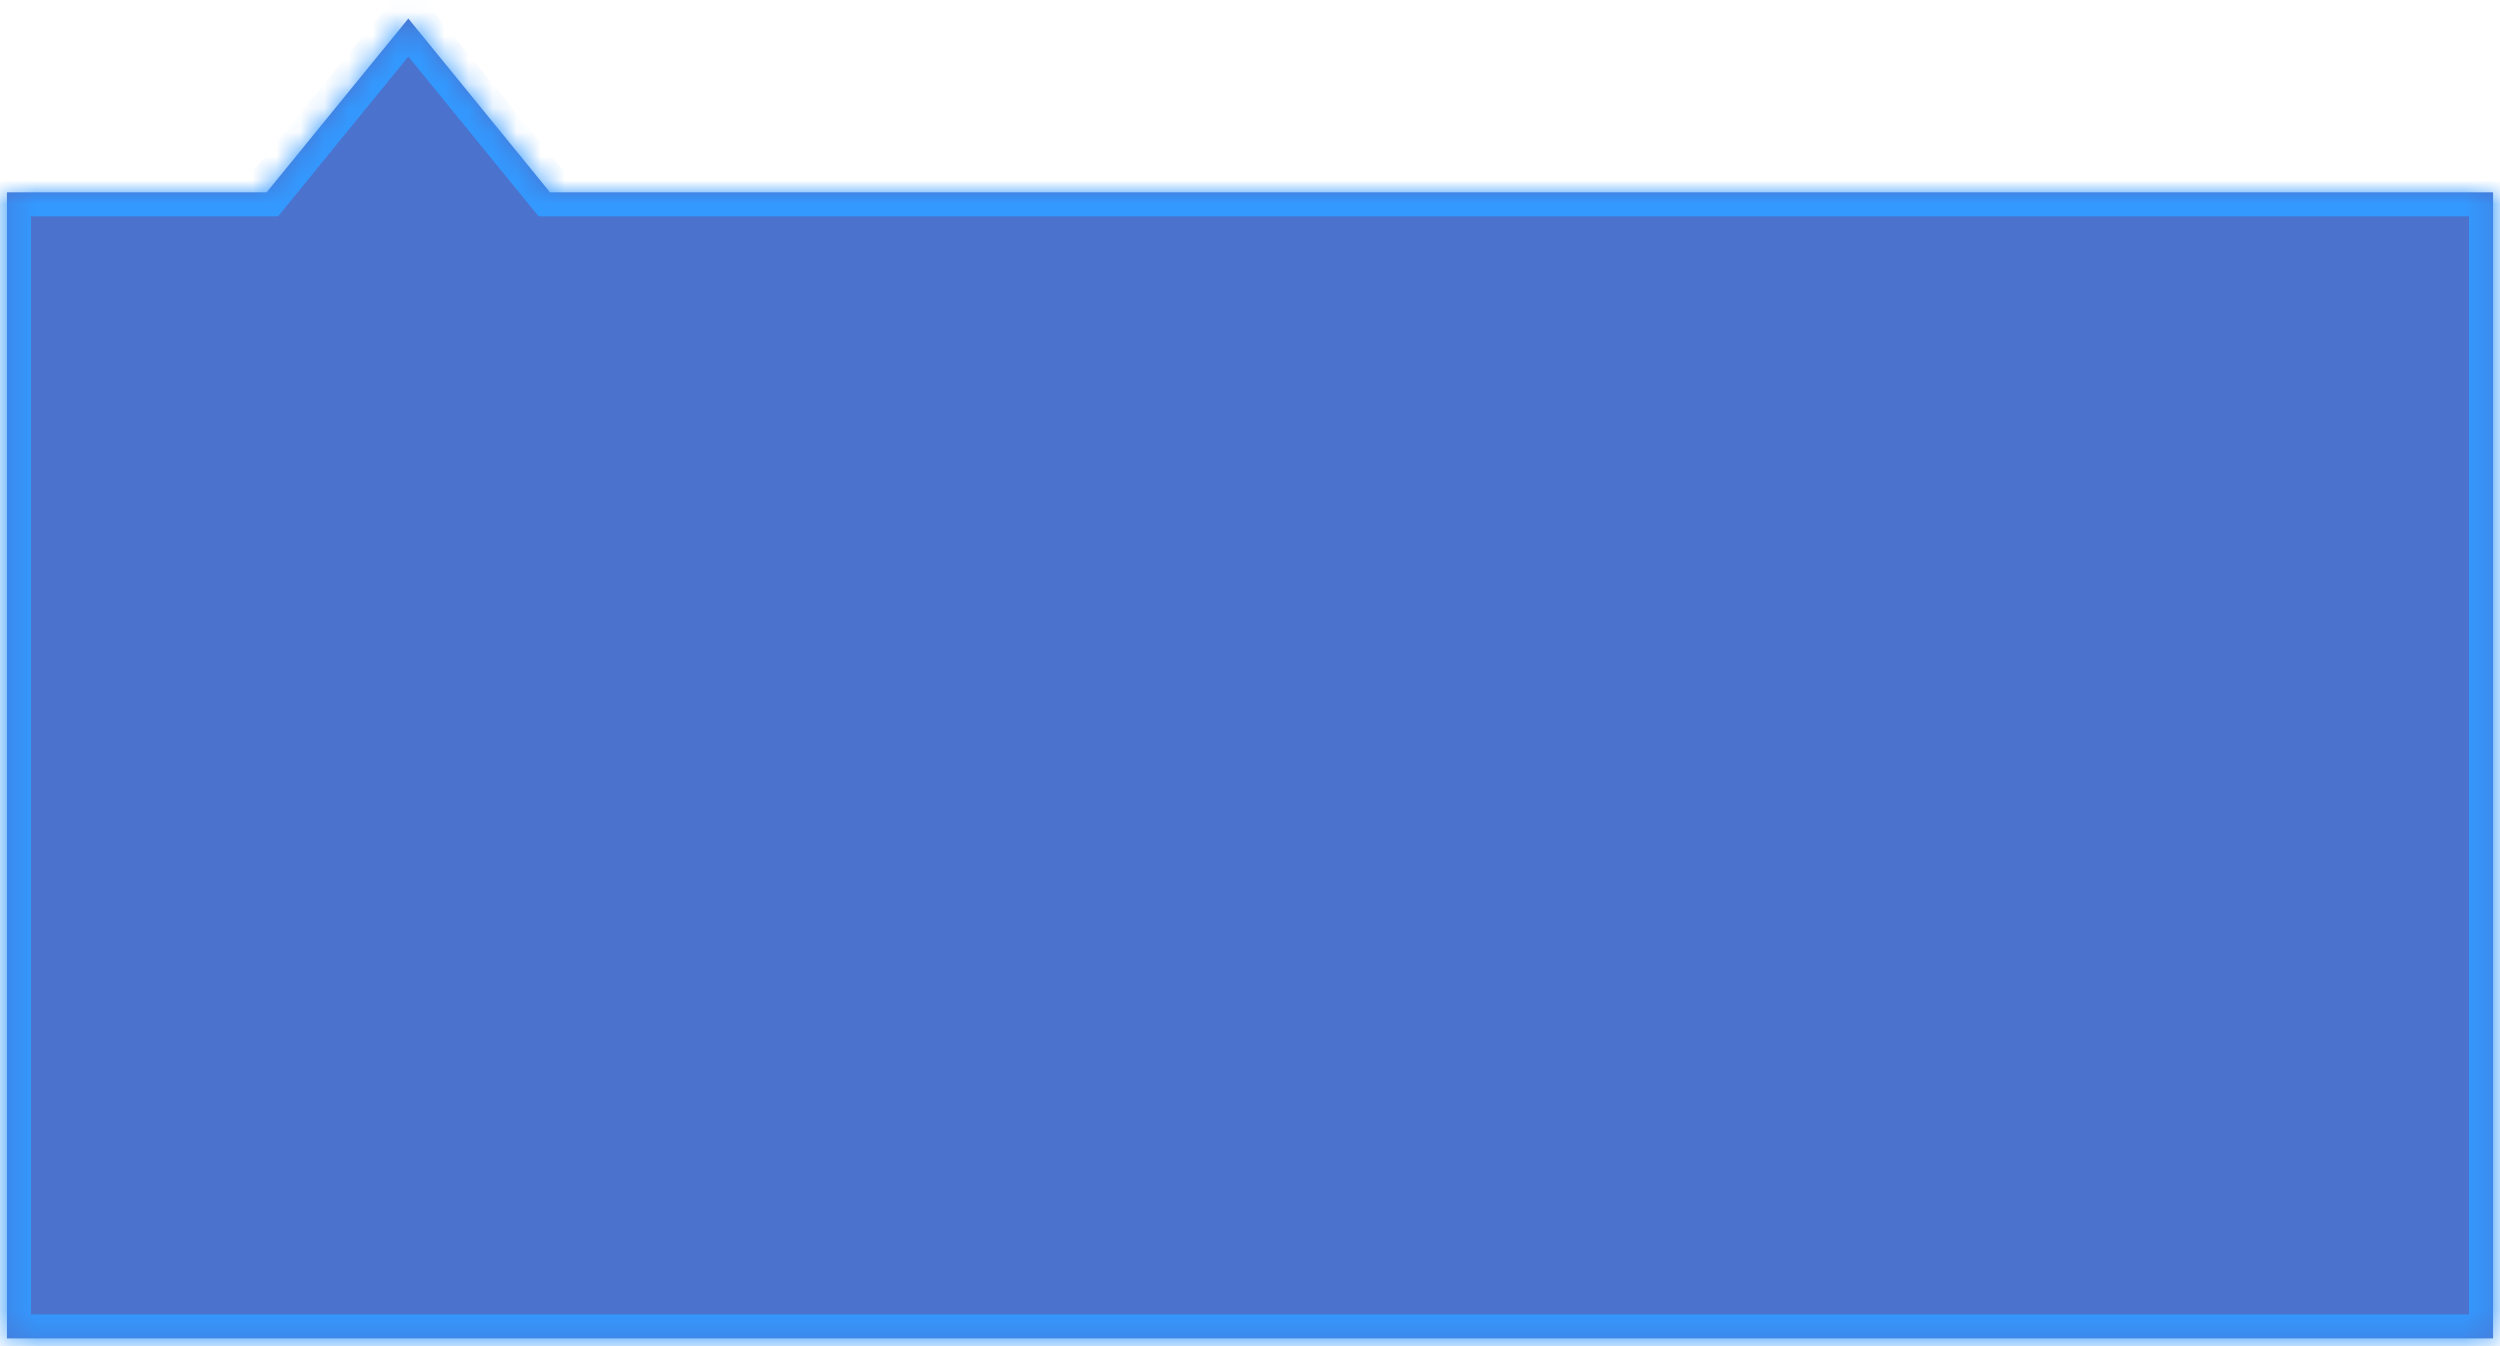 ﻿<?xml version="1.0" encoding="utf-8"?>
<svg version="1.1" xmlns:xlink="http://www.w3.org/1999/xlink" width="104px" height="56px" xmlns="http://www.w3.org/2000/svg">
  <defs>
    <mask fill="white" id="clip37">
      <path d="M 11.093 8  L 0.289 8  L 0.289 55.678  L 103.711 55.678  L 103.711 37.011  L 103.711 32.828  L 103.711 26.069  L 103.711 8  L 22.88 8  L 16.987 0.772  L 11.093 8  Z " fill-rule="evenodd" />
    </mask>
  </defs>
  <g transform="matrix(1 0 0 1 -364 -566 )">
    <path d="M 11.093 8  L 0.289 8  L 0.289 55.678  L 103.711 55.678  L 103.711 37.011  L 103.711 32.828  L 103.711 26.069  L 103.711 8  L 22.88 8  L 16.987 0.772  L 11.093 8  Z " fill-rule="nonzero" fill="#4b72cd" stroke="none" transform="matrix(1 0 0 1 364 566 )" />
    <path d="M 11.093 8  L 0.289 8  L 0.289 55.678  L 103.711 55.678  L 103.711 37.011  L 103.711 32.828  L 103.711 26.069  L 103.711 8  L 22.88 8  L 16.987 0.772  L 11.093 8  Z " stroke-width="2" stroke="#3399ff" fill="none" transform="matrix(1 0 0 1 364 566 )" mask="url(#clip37)" />
  </g>
</svg>
